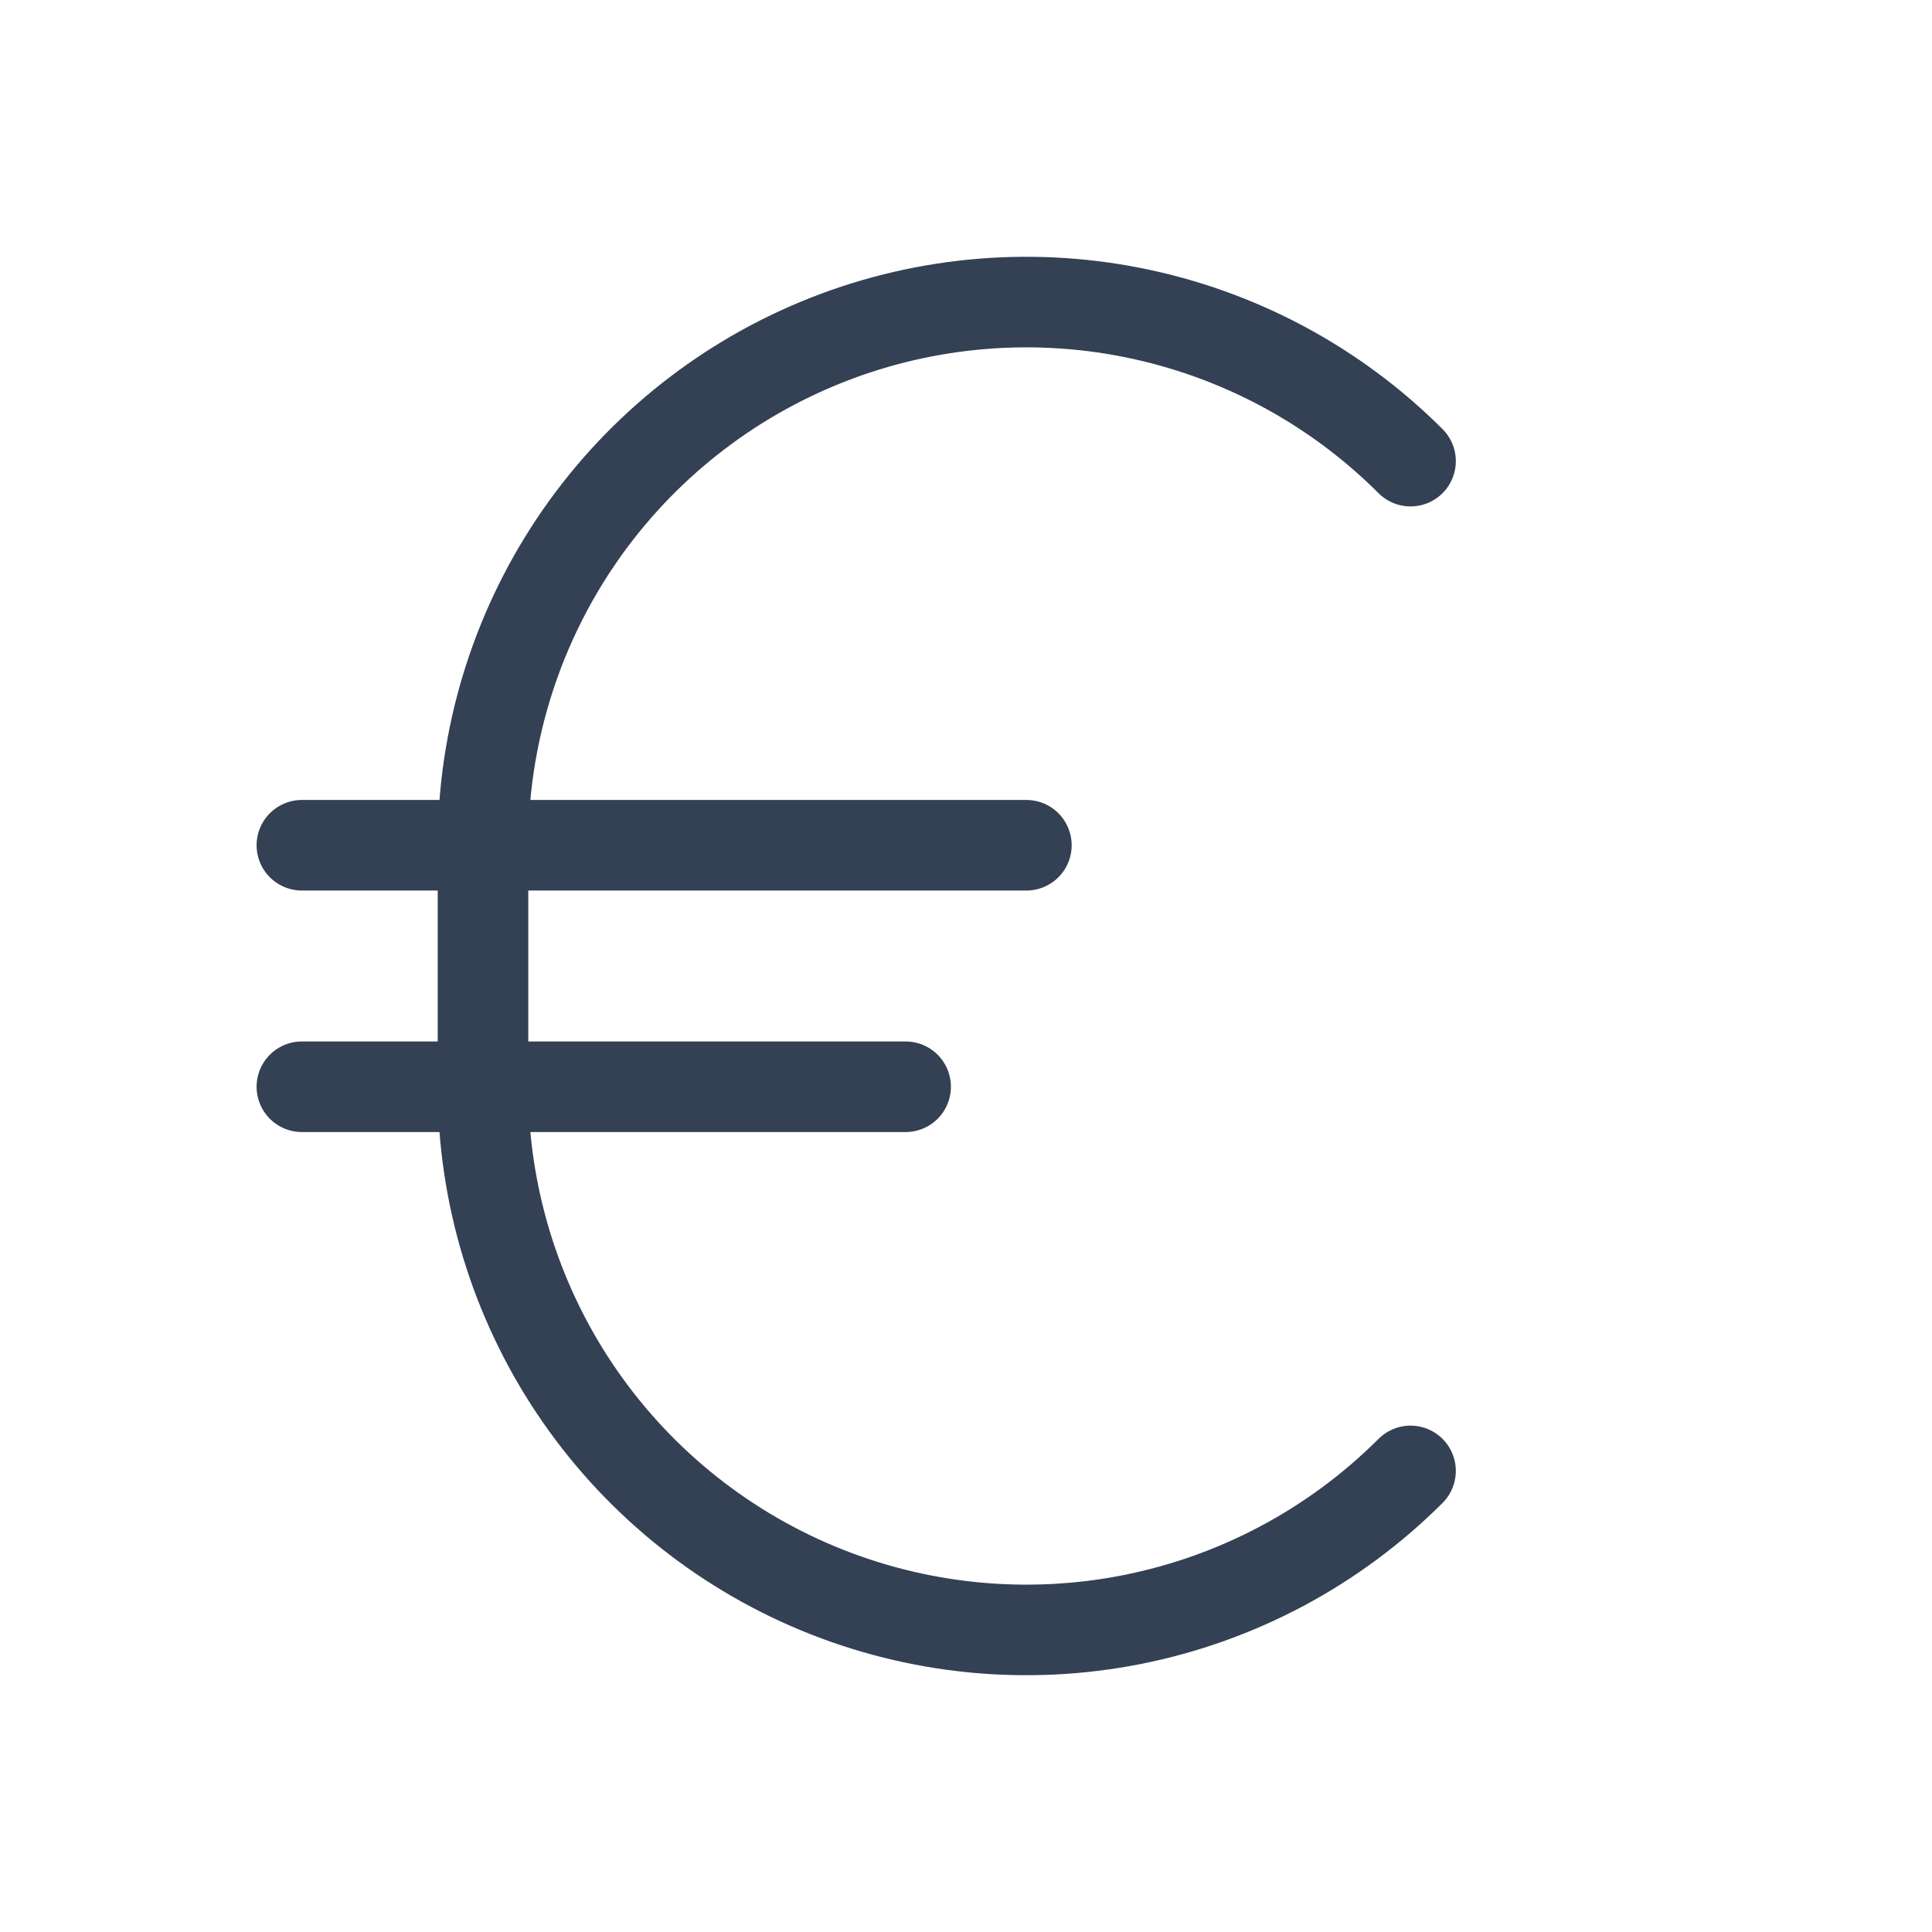 <svg width="32" height="32" viewBox="0 0 32 32" fill="none" xmlns="http://www.w3.org/2000/svg">
<path d="M23.363 24.363C22.104 25.621 20.5 26.477 18.755 26.824C17.01 27.171 15.2 26.993 13.556 26.312C11.912 25.631 10.507 24.478 9.518 22.999C8.529 21.519 8.001 19.78 8 18V14C8.001 12.22 8.529 10.481 9.518 9.001C10.507 7.522 11.912 6.369 13.556 5.688C15.2 5.007 17.01 4.829 18.755 5.176C20.5 5.523 22.104 6.379 23.363 7.638" stroke="#344054" stroke-width="1.5" stroke-linecap="round" stroke-linejoin="round"/>
<path d="M5 14H17" stroke="#344054" stroke-width="1.5" stroke-linecap="round" stroke-linejoin="round"/>
<path d="M5 18H15" stroke="#344054" stroke-width="1.5" stroke-linecap="round" stroke-linejoin="round"/>
</svg>
